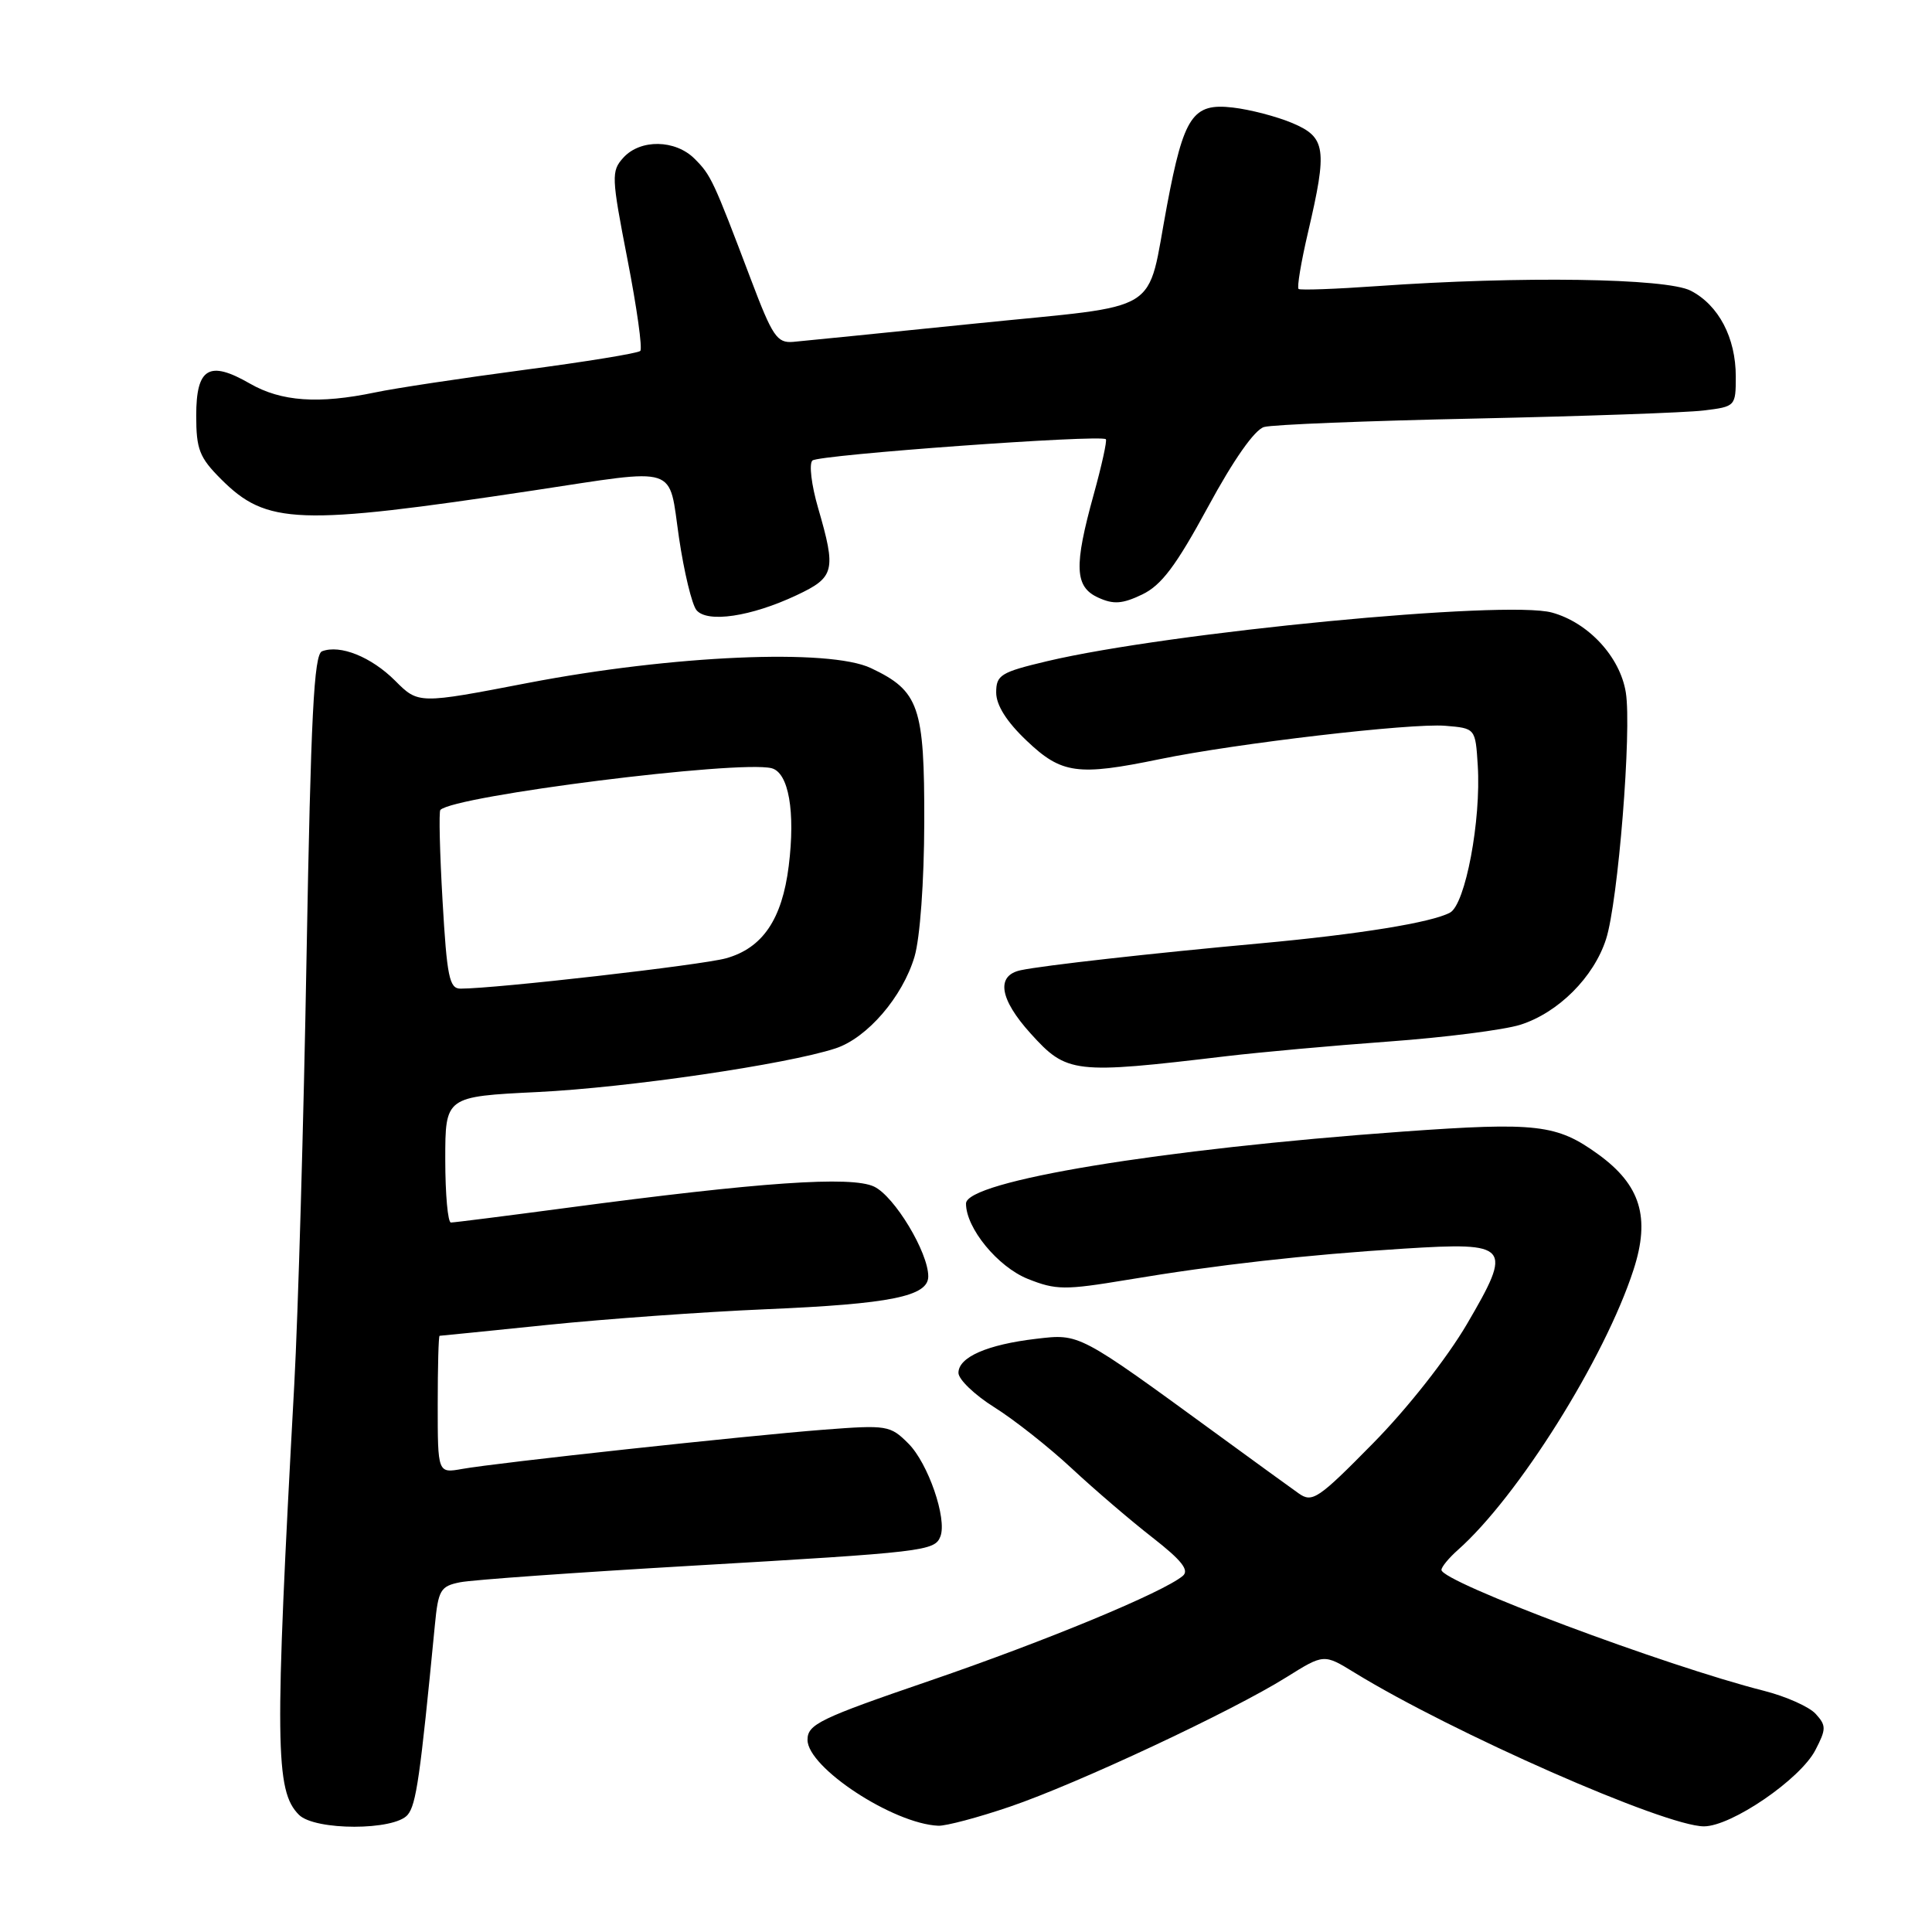 <?xml version="1.0" encoding="UTF-8" standalone="no"?>
<!DOCTYPE svg PUBLIC "-//W3C//DTD SVG 1.1//EN" "http://www.w3.org/Graphics/SVG/1.1/DTD/svg11.dtd" >
<svg xmlns="http://www.w3.org/2000/svg" xmlns:xlink="http://www.w3.org/1999/xlink" version="1.1" viewBox="0 0 256 256">
 <g >
 <path fill="currentColor"
d=" M 54.02 240.47 C 55.15 239.11 55.67 235.50 57.62 215.36 C 58.07 210.68 58.36 210.18 60.96 209.66 C 62.53 209.34 76.34 208.36 91.65 207.47 C 122.57 205.67 123.86 205.52 124.61 203.58 C 125.51 201.23 122.98 193.88 120.36 191.27 C 117.96 188.87 117.54 188.80 109.18 189.44 C 98.76 190.25 65.82 193.82 61.25 194.64 C 58.00 195.22 58.00 195.22 58.00 186.11 C 58.00 181.10 58.11 177.00 58.25 177.00 C 58.39 177.00 64.80 176.35 72.50 175.56 C 80.20 174.77 93.25 173.83 101.50 173.48 C 118.02 172.78 123.00 171.77 123.00 169.13 C 123.00 165.94 118.52 158.51 115.82 157.23 C 112.80 155.80 100.73 156.63 75.00 160.06 C 67.03 161.12 60.16 161.99 59.75 161.99 C 59.34 162.00 59.00 158.24 59.00 153.65 C 59.00 145.30 59.00 145.30 71.25 144.70 C 83.18 144.12 104.26 141.03 110.70 138.92 C 114.90 137.55 119.60 132.09 121.18 126.76 C 121.91 124.28 122.45 116.84 122.47 108.96 C 122.50 93.60 121.80 91.56 115.41 88.53 C 109.90 85.91 89.12 86.81 69.97 90.49 C 55.44 93.29 55.44 93.29 52.35 90.19 C 49.19 87.04 45.07 85.38 42.67 86.30 C 41.60 86.71 41.19 94.80 40.62 126.66 C 40.24 148.57 39.50 174.15 38.99 183.50 C 36.38 231.22 36.45 237.30 39.61 240.47 C 41.72 242.58 52.27 242.58 54.02 240.47 Z  M 133.83 239.39 C 142.73 236.36 163.26 226.75 170.46 222.24 C 175.42 219.14 175.42 219.14 179.46 221.62 C 192.47 229.61 220.63 242.00 225.78 242.00 C 229.43 242.00 238.56 235.75 240.55 231.89 C 241.99 229.11 242.00 228.65 240.59 227.10 C 239.74 226.16 236.67 224.79 233.77 224.05 C 220.66 220.73 191.00 209.61 191.00 208.02 C 191.00 207.63 191.97 206.45 193.15 205.40 C 201.13 198.35 212.65 179.98 216.45 168.25 C 218.70 161.33 217.39 157.02 211.78 152.96 C 206.29 148.98 203.65 148.67 185.91 149.94 C 153.78 152.25 128.00 156.50 128.00 159.48 C 128.00 162.74 132.21 167.86 136.19 169.46 C 139.93 170.95 141.07 170.96 149.39 169.58 C 161.27 167.59 173.00 166.27 186.04 165.45 C 200.10 164.57 200.48 165.02 194.37 175.46 C 191.71 179.99 186.48 186.64 181.91 191.27 C 174.67 198.63 173.88 199.16 172.08 197.88 C 171.01 197.12 166.16 193.61 161.32 190.07 C 142.81 176.57 143.10 176.72 137.29 177.40 C 130.82 178.16 127.00 179.83 127.00 181.91 C 127.00 182.78 129.14 184.83 131.75 186.47 C 134.36 188.10 138.97 191.74 142.00 194.56 C 145.03 197.38 149.85 201.51 152.72 203.74 C 156.59 206.76 157.62 208.07 156.72 208.82 C 154.05 211.03 138.64 217.41 123.25 222.69 C 108.61 227.70 107.00 228.48 107.00 230.54 C 107.00 234.21 118.35 241.66 124.33 241.92 C 125.34 241.96 129.61 240.83 133.83 239.39 Z  M 162.50 139.95 C 166.90 139.43 176.57 138.55 184.00 138.01 C 191.43 137.47 199.27 136.47 201.44 135.79 C 206.47 134.20 211.19 129.49 212.81 124.44 C 214.41 119.49 216.23 96.75 215.43 91.76 C 214.67 87.04 210.48 82.50 205.65 81.17 C 199.55 79.48 154.88 83.79 138.75 87.61 C 132.60 89.07 132.00 89.44 132.00 91.76 C 132.00 93.44 133.38 95.63 136.04 98.15 C 140.66 102.55 142.79 102.84 153.68 100.59 C 163.82 98.50 186.92 95.80 191.50 96.17 C 195.50 96.50 195.50 96.50 195.81 101.42 C 196.27 108.68 194.17 119.84 192.13 120.93 C 189.66 122.25 180.07 123.80 167.00 125.00 C 152.62 126.31 138.20 127.93 135.25 128.56 C 131.95 129.26 132.43 132.37 136.56 136.94 C 141.37 142.26 142.27 142.36 162.50 139.95 Z  M 105.55 78.87 C 110.61 76.49 110.82 75.63 108.40 67.30 C 107.52 64.28 107.18 61.45 107.65 61.02 C 108.48 60.26 145.88 57.55 146.53 58.20 C 146.71 58.38 145.99 61.66 144.93 65.49 C 142.28 75.06 142.39 77.77 145.53 79.19 C 147.54 80.11 148.72 80.03 151.33 78.78 C 153.89 77.56 155.82 74.99 160.06 67.18 C 163.46 60.90 166.25 56.93 167.50 56.58 C 168.60 56.26 181.20 55.76 195.50 55.46 C 209.80 55.15 223.41 54.68 225.75 54.39 C 229.95 53.88 230.00 53.83 230.00 49.89 C 230.00 44.75 227.73 40.43 224.03 38.52 C 220.81 36.85 201.46 36.57 182.50 37.91 C 177.00 38.30 172.31 38.47 172.07 38.29 C 171.83 38.12 172.40 34.72 173.33 30.74 C 175.91 19.71 175.69 18.19 171.25 16.31 C 169.19 15.44 165.63 14.51 163.35 14.25 C 158.04 13.63 156.87 15.36 154.64 27.19 C 151.85 41.95 154.52 40.29 129.34 42.86 C 117.33 44.09 106.42 45.18 105.10 45.30 C 102.96 45.48 102.36 44.59 99.49 37.00 C 94.51 23.85 94.21 23.21 92.04 21.04 C 89.48 18.48 84.85 18.41 82.60 20.89 C 80.98 22.68 81.01 23.41 83.14 34.36 C 84.38 40.73 85.15 46.19 84.84 46.50 C 84.53 46.81 77.58 47.94 69.39 49.02 C 61.20 50.11 52.34 51.44 49.70 52.00 C 42.22 53.56 37.26 53.21 33.12 50.83 C 27.71 47.71 26.00 48.73 26.00 55.07 C 26.00 59.54 26.42 60.62 29.30 63.50 C 35.34 69.54 39.47 69.69 70.67 64.99 C 90.20 62.04 88.55 61.51 89.97 71.25 C 90.64 75.79 91.68 80.11 92.29 80.85 C 93.72 82.57 99.52 81.71 105.55 78.87 Z  M 58.64 119.35 C 58.27 112.94 58.14 107.52 58.35 107.32 C 60.24 105.43 97.81 100.70 102.23 101.79 C 104.50 102.36 105.41 107.54 104.51 114.75 C 103.63 121.83 101.04 125.63 96.20 126.98 C 92.97 127.88 65.69 131.00 61.02 131.00 C 59.54 131.00 59.22 129.44 58.64 119.35 Z "/>
</g>
</svg>